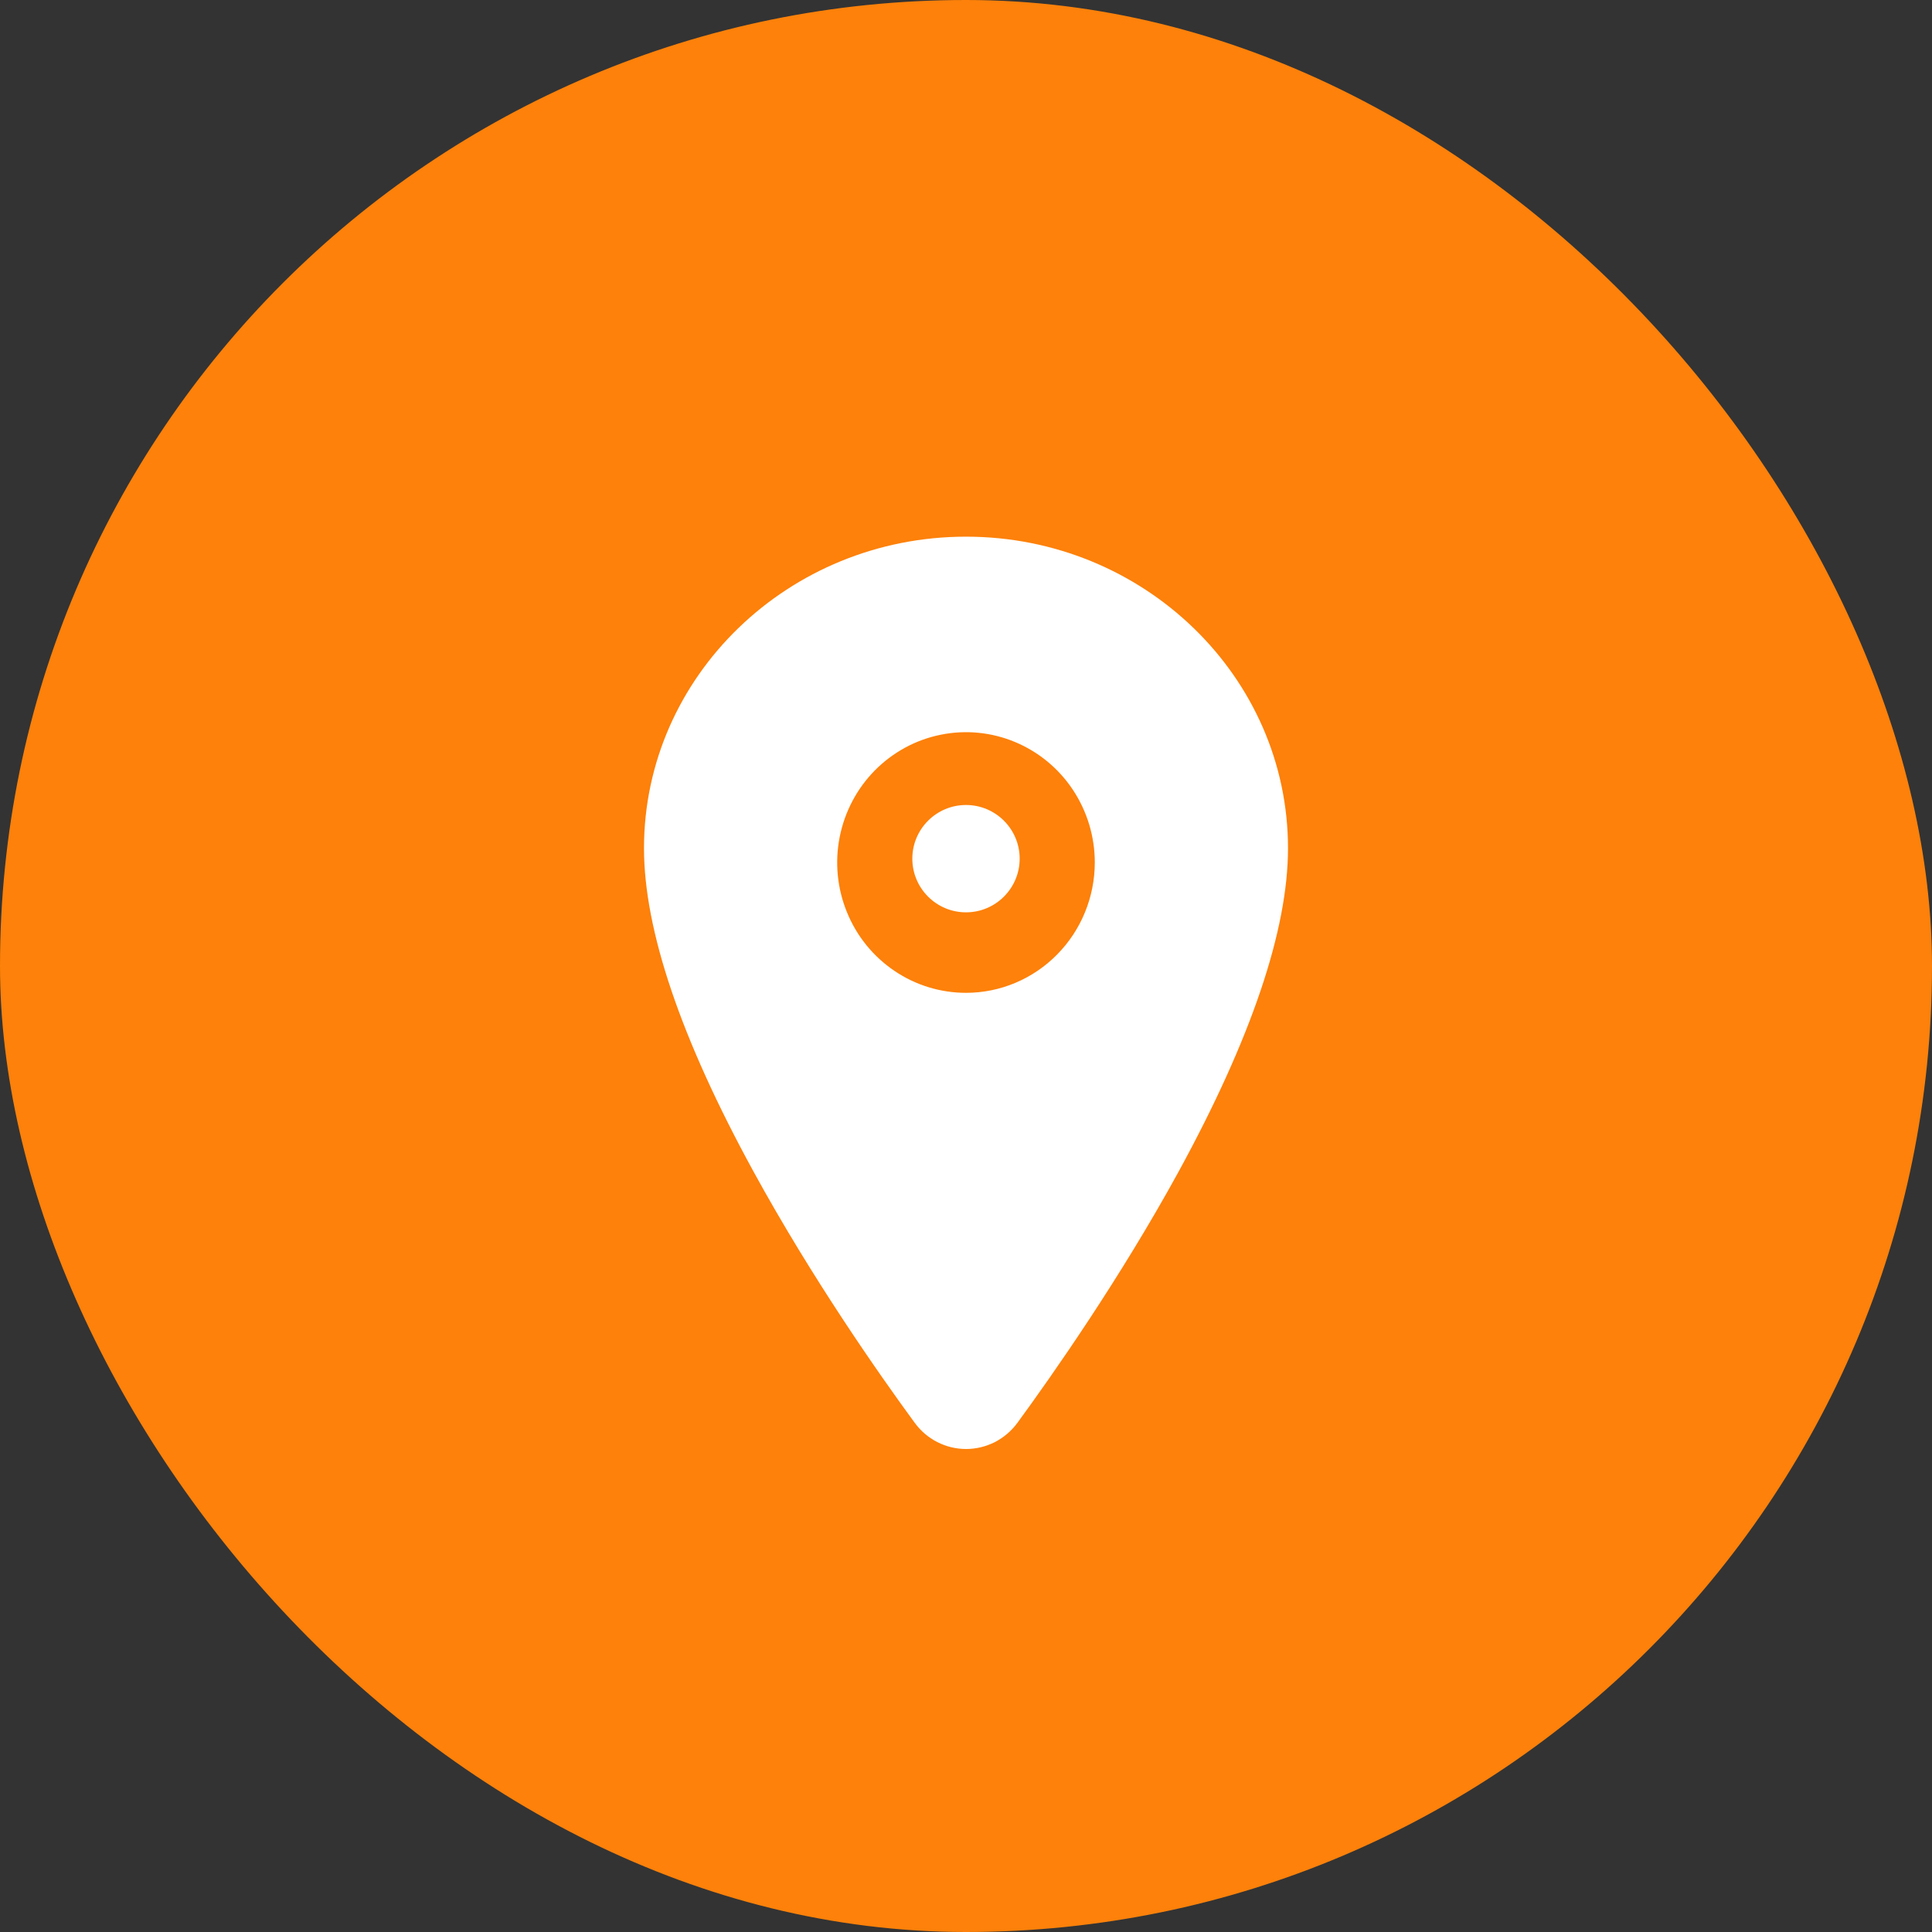 <svg width="36" height="36" viewBox="0 0 36 36" fill="none" xmlns="http://www.w3.org/2000/svg">
<rect x="0" y="0" width="36" height="36" fill="#333333" stroke="none"/>
<rect width="36" height="36" rx="18" fill="#FD810A"/>
<path d="M18 17C18.552 17 19 16.552 19 16C19 15.448 18.552 15 18 15C17.448 15 17 15.448 17 16C17 16.552 17.448 17 18 17Z" fill="white"/>
<path d="M18 10C14.692 10 12 12.605 12 15.806C12 17.33 12.687 19.358 14.041 21.831C15.128 23.818 16.386 25.614 17.041 26.507C17.151 26.66 17.296 26.784 17.463 26.87C17.63 26.955 17.814 27 18.001 27C18.188 27 18.373 26.955 18.54 26.87C18.706 26.784 18.851 26.66 18.962 26.507C19.615 25.614 20.874 23.818 21.962 21.831C23.313 19.358 24 17.331 24 15.806C24 12.605 21.308 10 18 10ZM18 18.5C17.525 18.5 17.061 18.358 16.667 18.091C16.272 17.824 15.964 17.445 15.783 17.001C15.601 16.557 15.553 16.069 15.646 15.598C15.739 15.127 15.967 14.694 16.303 14.354C16.639 14.015 17.066 13.783 17.532 13.69C17.997 13.596 18.48 13.644 18.918 13.828C19.357 14.012 19.732 14.323 19.995 14.722C20.259 15.122 20.4 15.591 20.4 16.072C20.399 16.716 20.146 17.333 19.696 17.788C19.246 18.244 18.636 18.5 18 18.5Z" fill="white"/>
</svg>
